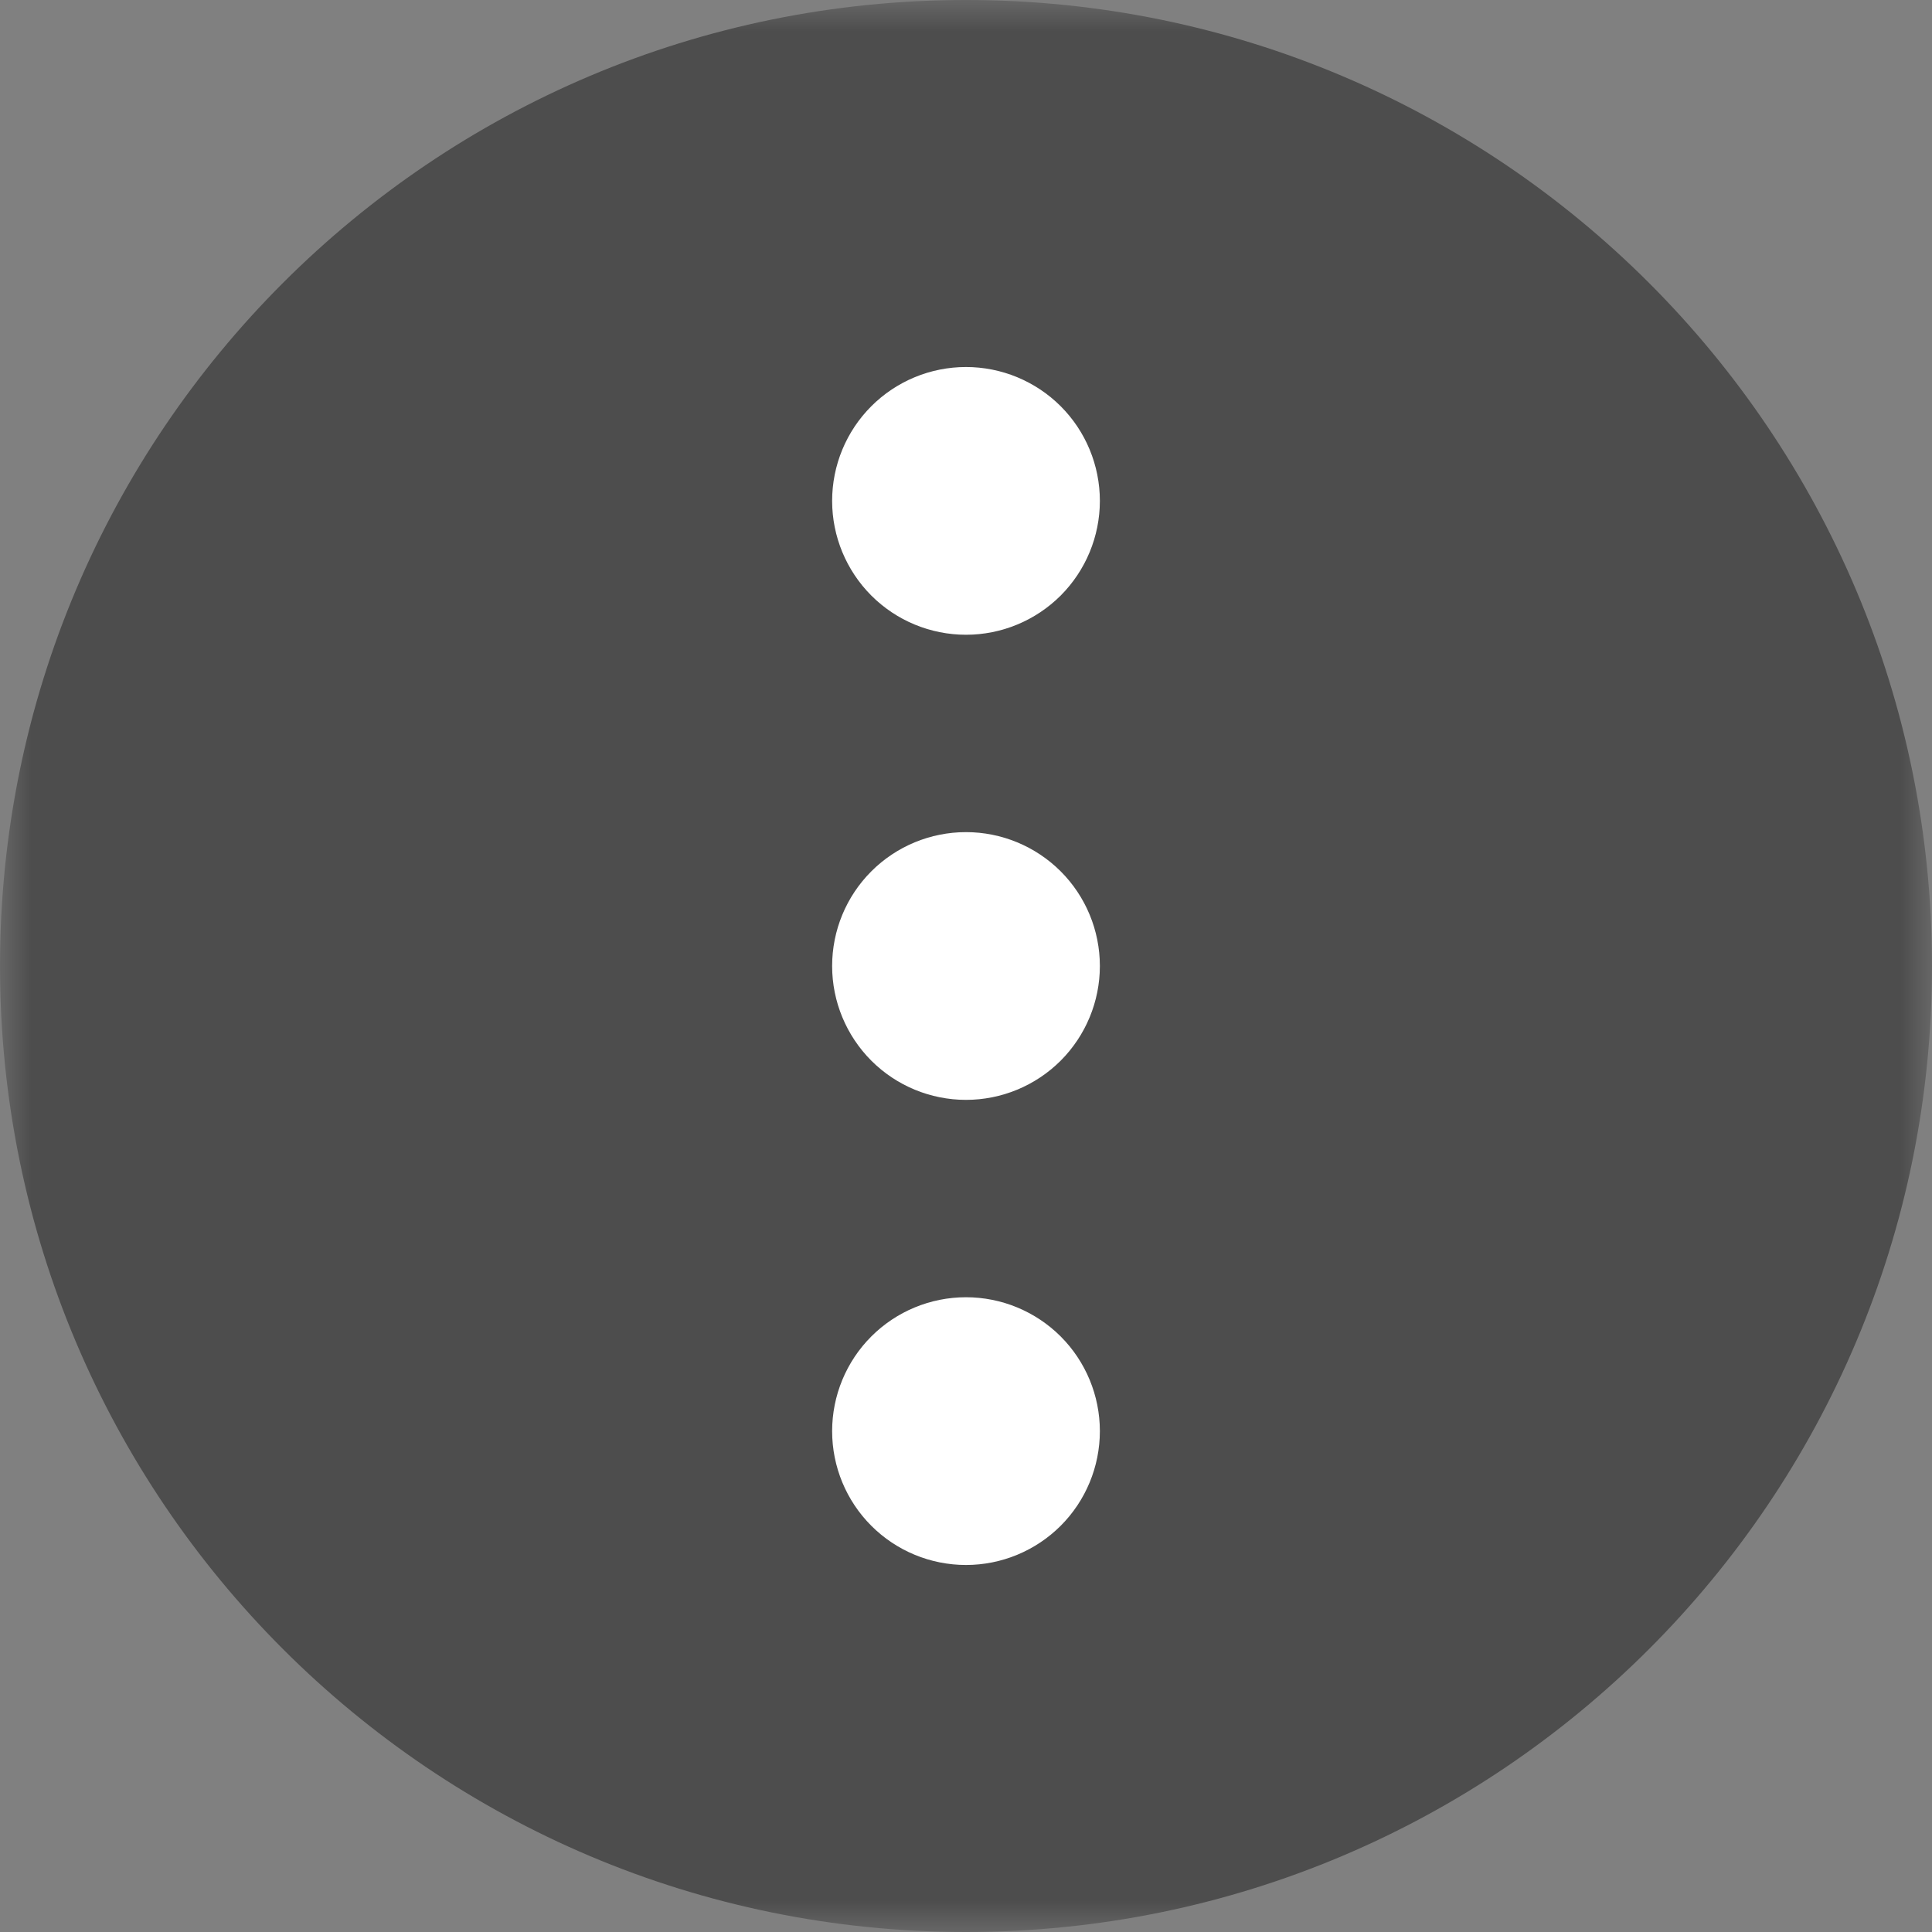 <svg width="31" height="31" viewBox="0 0 31 31" fill="none" xmlns="http://www.w3.org/2000/svg">
<rect x="0" y="0" width="31" height="31" fill="#808080" stroke="none"/>
<g clip-path="url(#clip0_2396_7909)">
<mask id="mask0_2396_7909" style="mask-type:luminance" maskUnits="userSpaceOnUse" x="0" y="0" width="31" height="31">
<path d="M31 0H0V31H31V0Z" fill="white"/>
</mask>
<g mask="url(#mask0_2396_7909)">
<path d="M15.5 31C24.06 31 31 24.06 31 15.5C31 6.94 24.06 0 15.5 0C6.94 0 0 6.94 0 15.5C0 24.06 6.94 31 15.5 31Z" fill="black" fill-opacity="0.4"/>
<path d="M15.5 6.889C15.195 6.889 14.903 7.01 14.688 7.225C14.473 7.44 14.352 7.732 14.352 8.037C14.352 8.341 14.473 8.633 14.688 8.849C14.903 9.064 15.195 9.185 15.5 9.185C15.804 9.185 16.096 9.064 16.312 8.849C16.527 8.633 16.648 8.341 16.648 8.037C16.648 7.732 16.527 7.44 16.312 7.225C16.096 7.01 15.804 6.889 15.5 6.889Z" fill="white"/>
<path d="M15.5 14.352C15.195 14.352 14.903 14.473 14.688 14.688C14.473 14.903 14.352 15.195 14.352 15.5C14.352 15.804 14.473 16.096 14.688 16.312C14.903 16.527 15.195 16.648 15.5 16.648C15.804 16.648 16.096 16.527 16.312 16.312C16.527 16.096 16.648 15.804 16.648 15.5C16.648 15.195 16.527 14.903 16.312 14.688C16.096 14.473 15.804 14.352 15.5 14.352Z" fill="white"/>
<path d="M15.5 21.815C15.195 21.815 14.903 21.936 14.688 22.151C14.473 22.366 14.352 22.659 14.352 22.963C14.352 23.268 14.473 23.56 14.688 23.775C14.903 23.99 15.195 24.111 15.5 24.111C15.804 24.111 16.096 23.99 16.312 23.775C16.527 23.56 16.648 23.268 16.648 22.963C16.648 22.659 16.527 22.366 16.312 22.151C16.096 21.936 15.804 21.815 15.5 21.815Z" fill="white"/>
<path d="M15.5 6.889C15.195 6.889 14.903 7.01 14.688 7.225C14.473 7.44 14.352 7.732 14.352 8.037C14.352 8.341 14.473 8.633 14.688 8.849C14.903 9.064 15.195 9.185 15.5 9.185C15.804 9.185 16.096 9.064 16.312 8.849C16.527 8.633 16.648 8.341 16.648 8.037C16.648 7.732 16.527 7.44 16.312 7.225C16.096 7.01 15.804 6.889 15.5 6.889Z" stroke="white" stroke-width="2" stroke-linecap="round" stroke-linejoin="round"/>
<path d="M15.5 14.352C15.195 14.352 14.903 14.473 14.688 14.688C14.473 14.903 14.352 15.195 14.352 15.5C14.352 15.804 14.473 16.096 14.688 16.312C14.903 16.527 15.195 16.648 15.5 16.648C15.804 16.648 16.096 16.527 16.312 16.312C16.527 16.096 16.648 15.804 16.648 15.5C16.648 15.195 16.527 14.903 16.312 14.688C16.096 14.473 15.804 14.352 15.5 14.352Z" stroke="white" stroke-width="2" stroke-linecap="round" stroke-linejoin="round"/>
<path d="M15.5 21.815C15.195 21.815 14.903 21.936 14.688 22.151C14.473 22.366 14.352 22.659 14.352 22.963C14.352 23.268 14.473 23.56 14.688 23.775C14.903 23.99 15.195 24.111 15.5 24.111C15.804 24.111 16.096 23.99 16.312 23.775C16.527 23.56 16.648 23.268 16.648 22.963C16.648 22.659 16.527 22.366 16.312 22.151C16.096 21.936 15.804 21.815 15.5 21.815Z" stroke="white" stroke-width="2" stroke-linecap="round" stroke-linejoin="round"/>
</g>
</g>
<defs>
<clipPath id="clip0_2396_7909">
<rect width="31" height="31" fill="white"/>
</clipPath>
</defs>
</svg>
